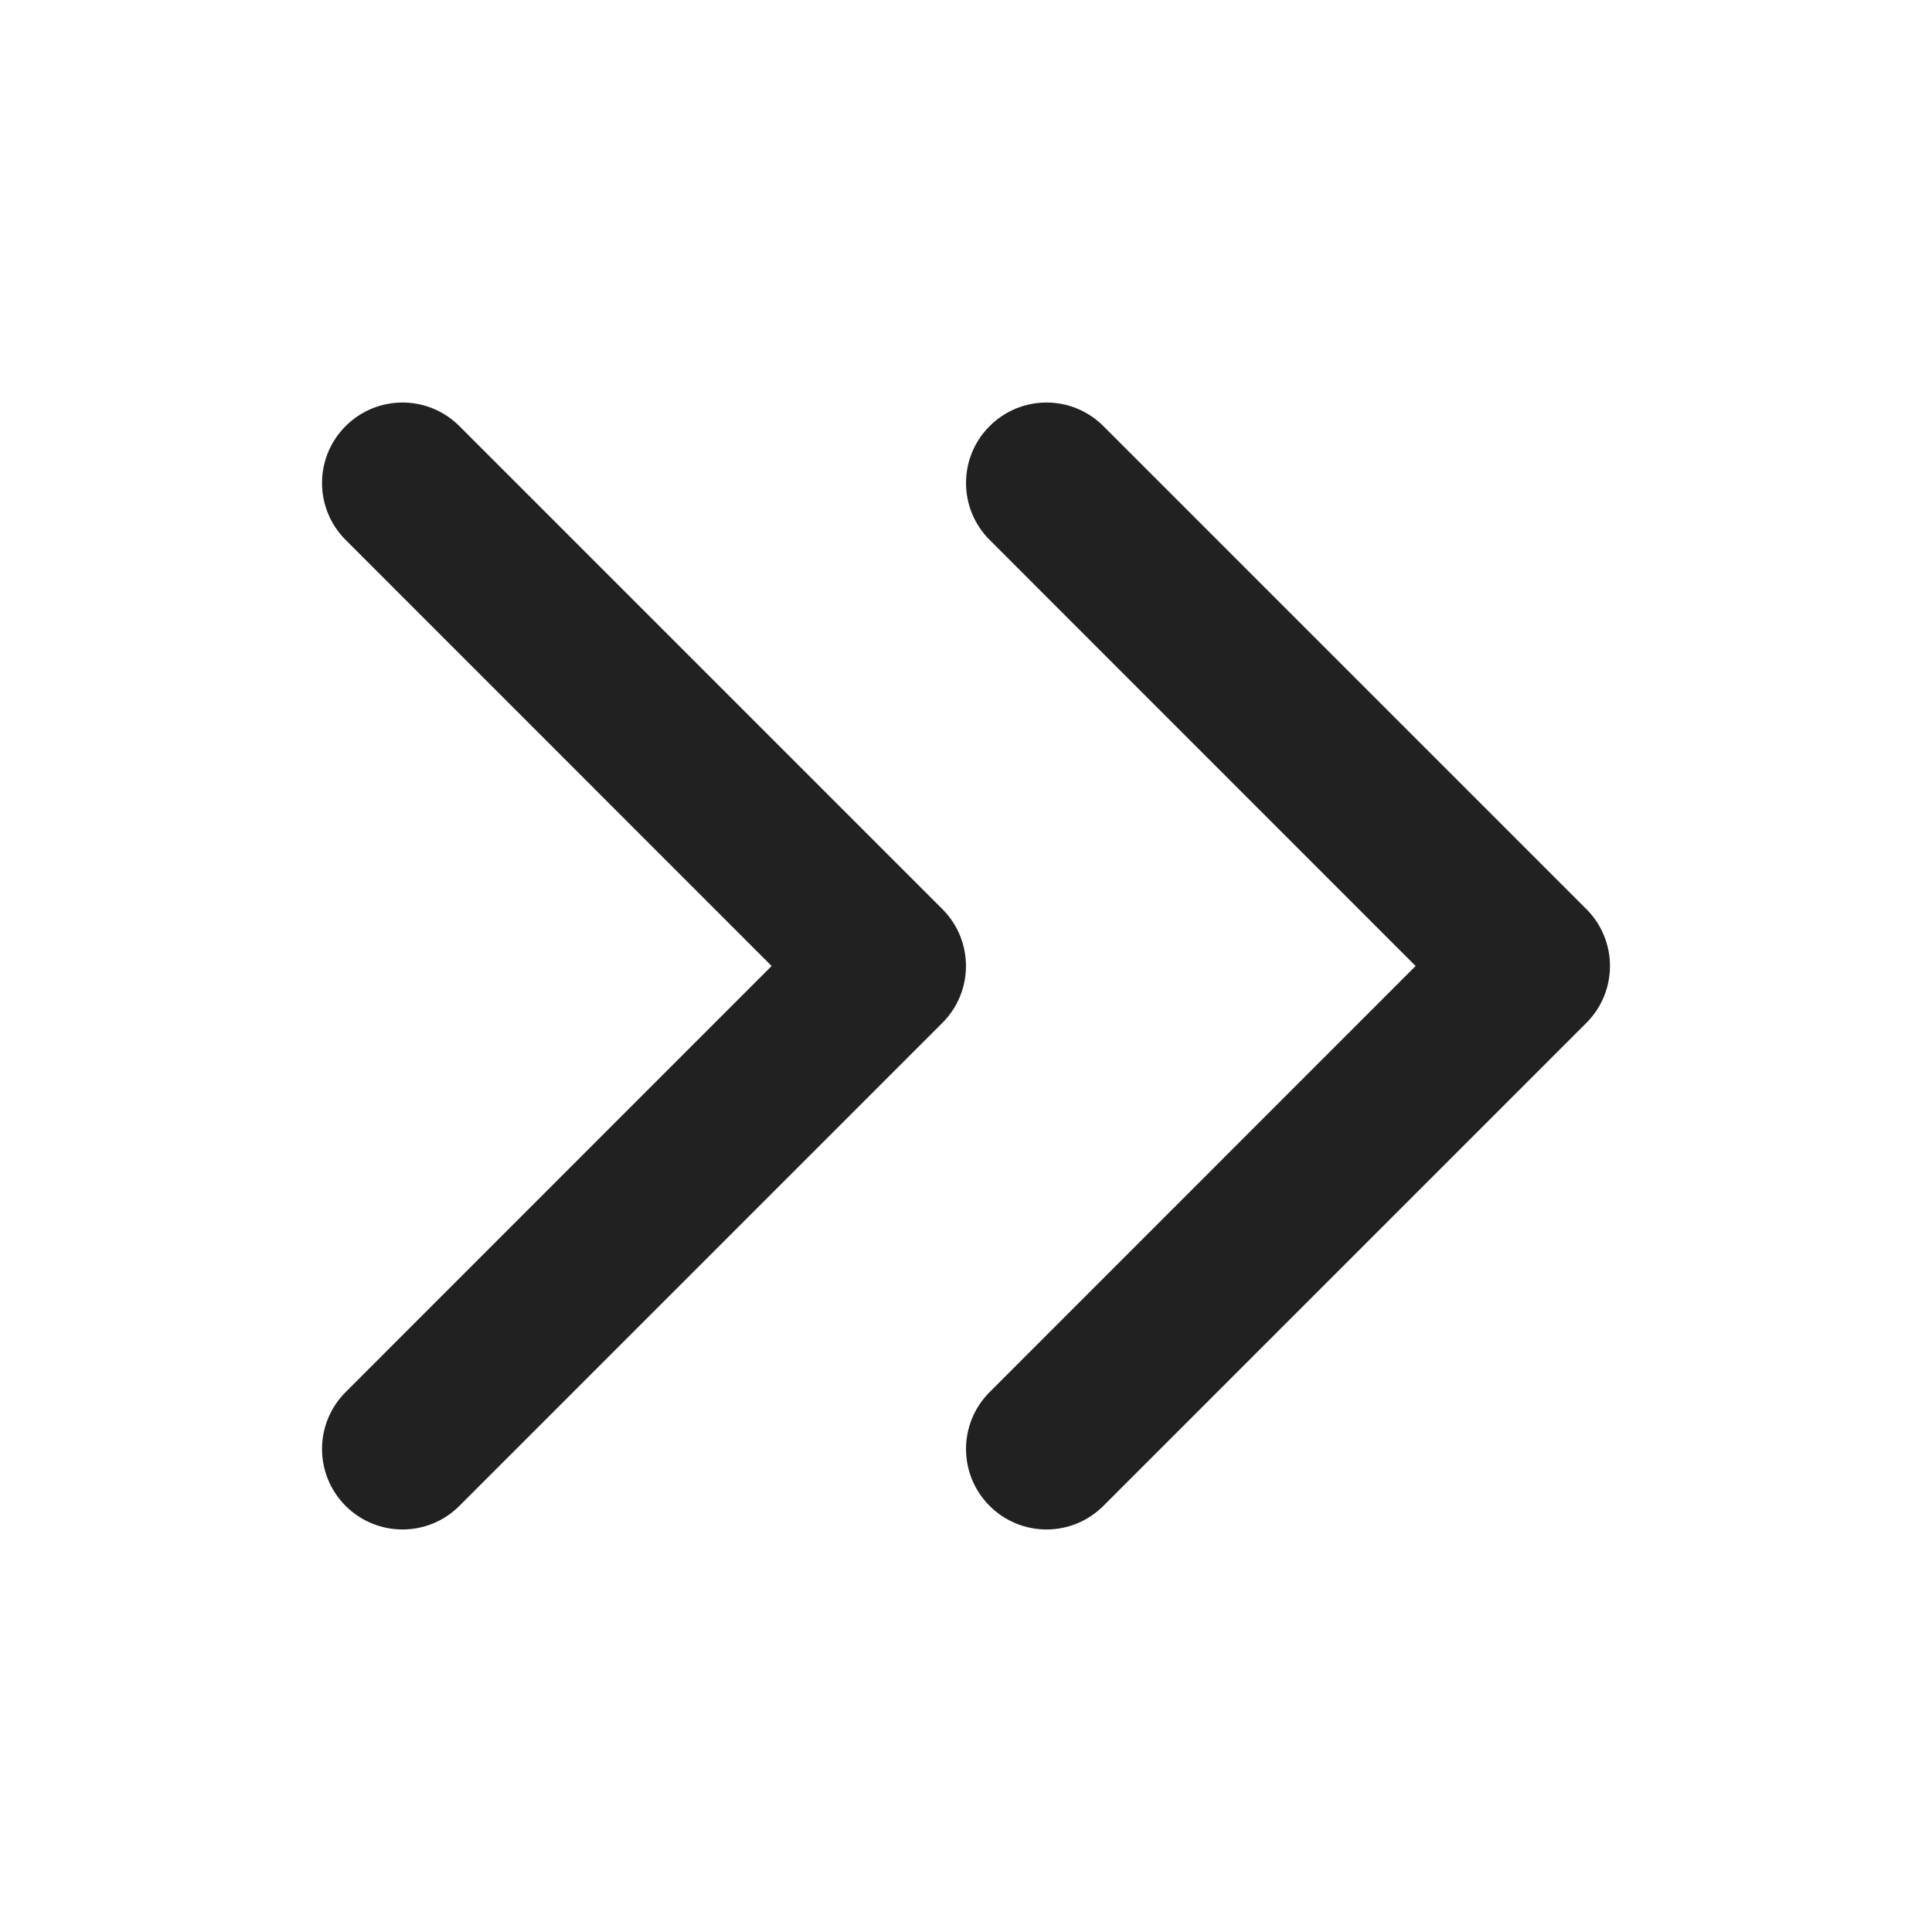 <svg width="18" height="18" viewBox="0 0 18 18" fill="none" xmlns="http://www.w3.org/2000/svg">
<g clip-path="url(#clip0_1876_80986)">
<path fill-rule="evenodd" clip-rule="evenodd" d="M3.22 3.97C3.513 3.677 3.987 3.677 4.28 3.97L8.78 8.47C9.073 8.763 9.073 9.237 8.78 9.53L4.28 14.03C3.987 14.323 3.513 14.323 3.22 14.03C2.927 13.737 2.927 13.263 3.22 12.97L7.189 9L3.22 5.03C2.927 4.737 2.927 4.263 3.22 3.97Z" fill="#212121"/>
<path fill-rule="evenodd" clip-rule="evenodd" d="M9.22 3.97C9.513 3.677 9.987 3.677 10.28 3.97L14.78 8.47C15.073 8.763 15.073 9.237 14.78 9.53L10.28 14.03C9.987 14.323 9.513 14.323 9.22 14.03C8.927 13.737 8.927 13.263 9.22 12.97L13.189 9L9.22 5.03C8.927 4.737 8.927 4.263 9.22 3.97Z" fill="#212121"/>
</g>
<defs>
<clipPath id="clip0_1876_80986">
<rect width="18" height="18" fill="white"/>
</clipPath>
</defs>
</svg>
